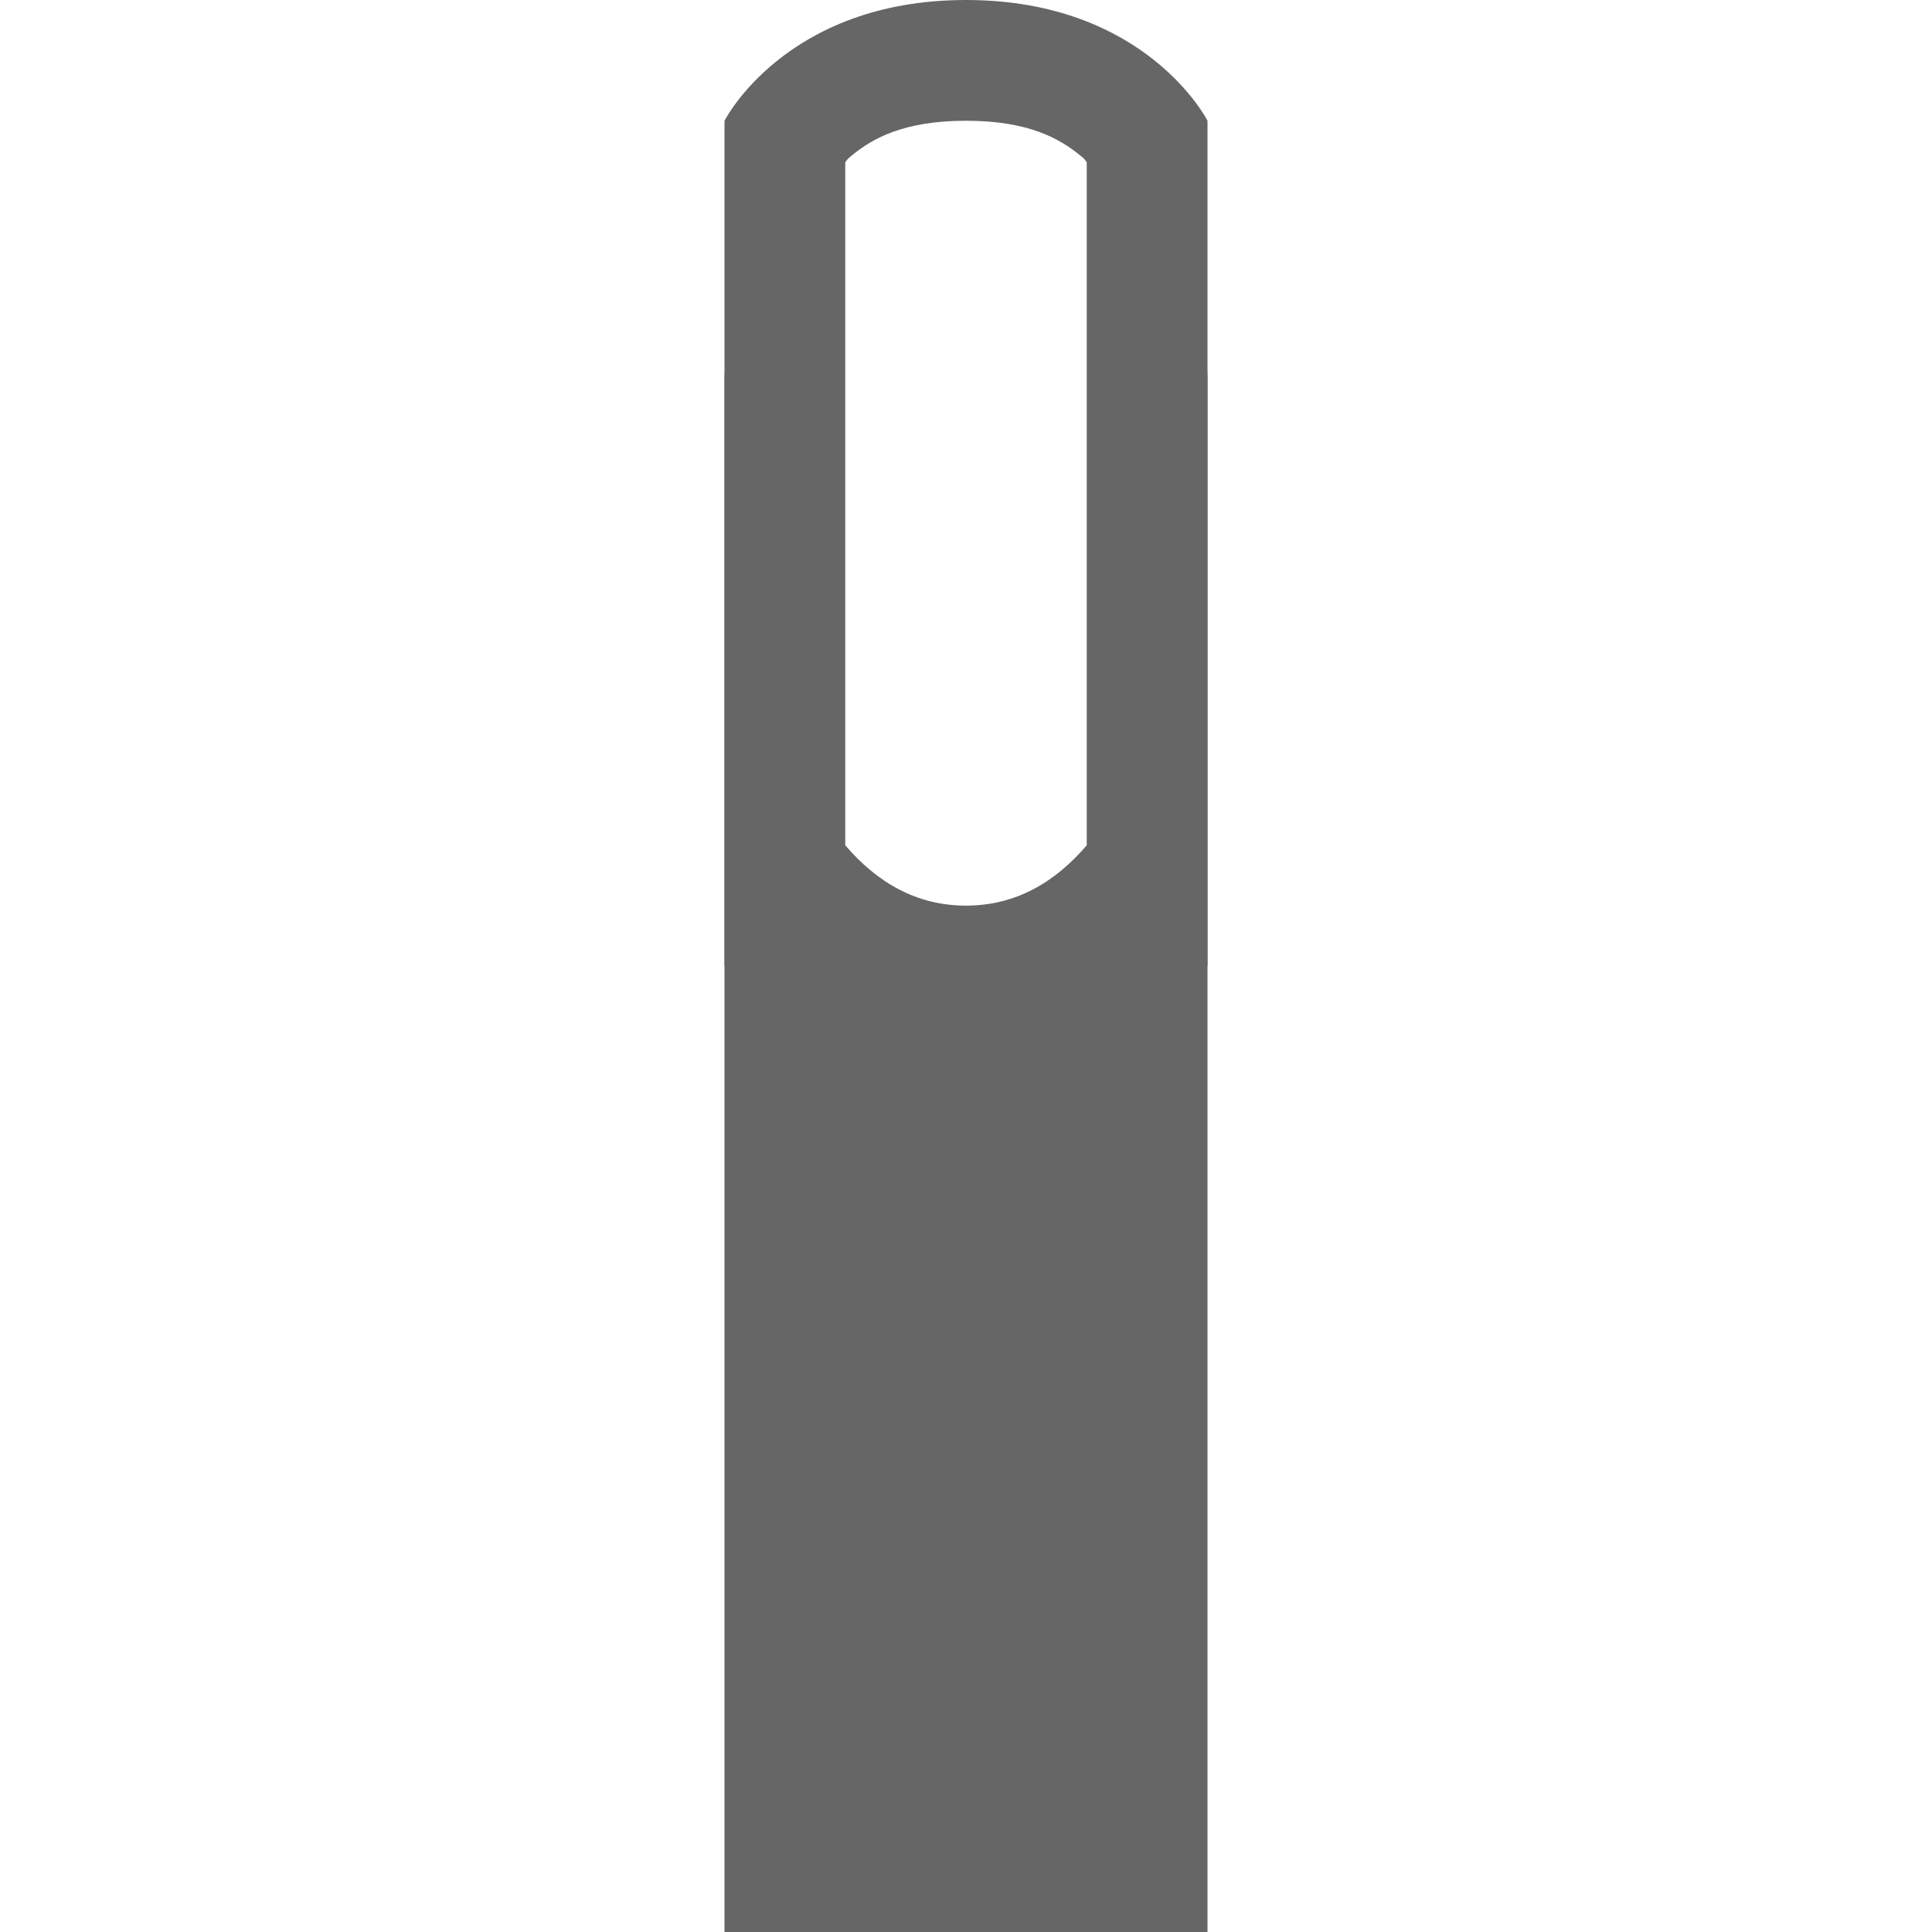 <?xml version="1.0" encoding="UTF-8" standalone="no"?>
<!-- Created with Inkscape (http://www.inkscape.org/) -->

<svg
   xmlns:dc="http://purl.org/dc/elements/1.1/"
   xmlns:cc="http://creativecommons.org/ns#"
   xmlns:rdf="http://www.w3.org/1999/02/22-rdf-syntax-ns#"
   xmlns:svg="http://www.w3.org/2000/svg"
   xmlns="http://www.w3.org/2000/svg"
   xmlns:inkscape="http://www.inkscape.org/namespaces/inkscape"
   version="1.1"
   width="16"
   height="16"
   id="svg7384">
  <title
     id="title9167">MuseScore Icon Theme</title>
  <defs
     id="defs7386" />
  <g
     transform="translate(-146,-331.314)"
     id="instruments">
    <rect
       width="4"
       height="8"
       x="152"
       y="339.314"
       id="rect4064-1"
       style="fill:#666666;fill-opacity:1;stroke:none" />
    <path
       d="m 154,331.314 c -1.495,0 -2,1 -2,1 l 0,7 4,0 0,-7 c 0,0 -0.505,-1 -2,-1 z m 0,1 c 0.525,0 0.776,0.152 0.938,0.281 0.065,0.052 0.037,0.036 0.062,0.062 l 0,7.656 -2,0 0,-7.656 c 0.025,-0.026 -0.002,-0.01 0.062,-0.062 0.161,-0.129 0.413,-0.281 0.938,-0.281 z"
       
       id="path4066-7"
       style="fill:#666666;fill-opacity:1;stroke:none" />
    <path
       d="m 152,334.376 0,4.938 4,0 0,-4.938 c -0.065,1.39 -0.29,3.106 -1,3.938 -0.263,0.308 -0.59,0.5 -1,0.5 -0.41,0 -0.737,-0.192 -1,-0.5 -0.71,-0.832 -0.936,-2.547 -1,-3.938 z"
       
       id="path4068-6"
       style="fill:#666666;fill-opacity:1;stroke:none" />
  </g>
  <g
     transform="translate(-181,-351.314)"
     id="actions"
     style="display:inline" />
</svg>
